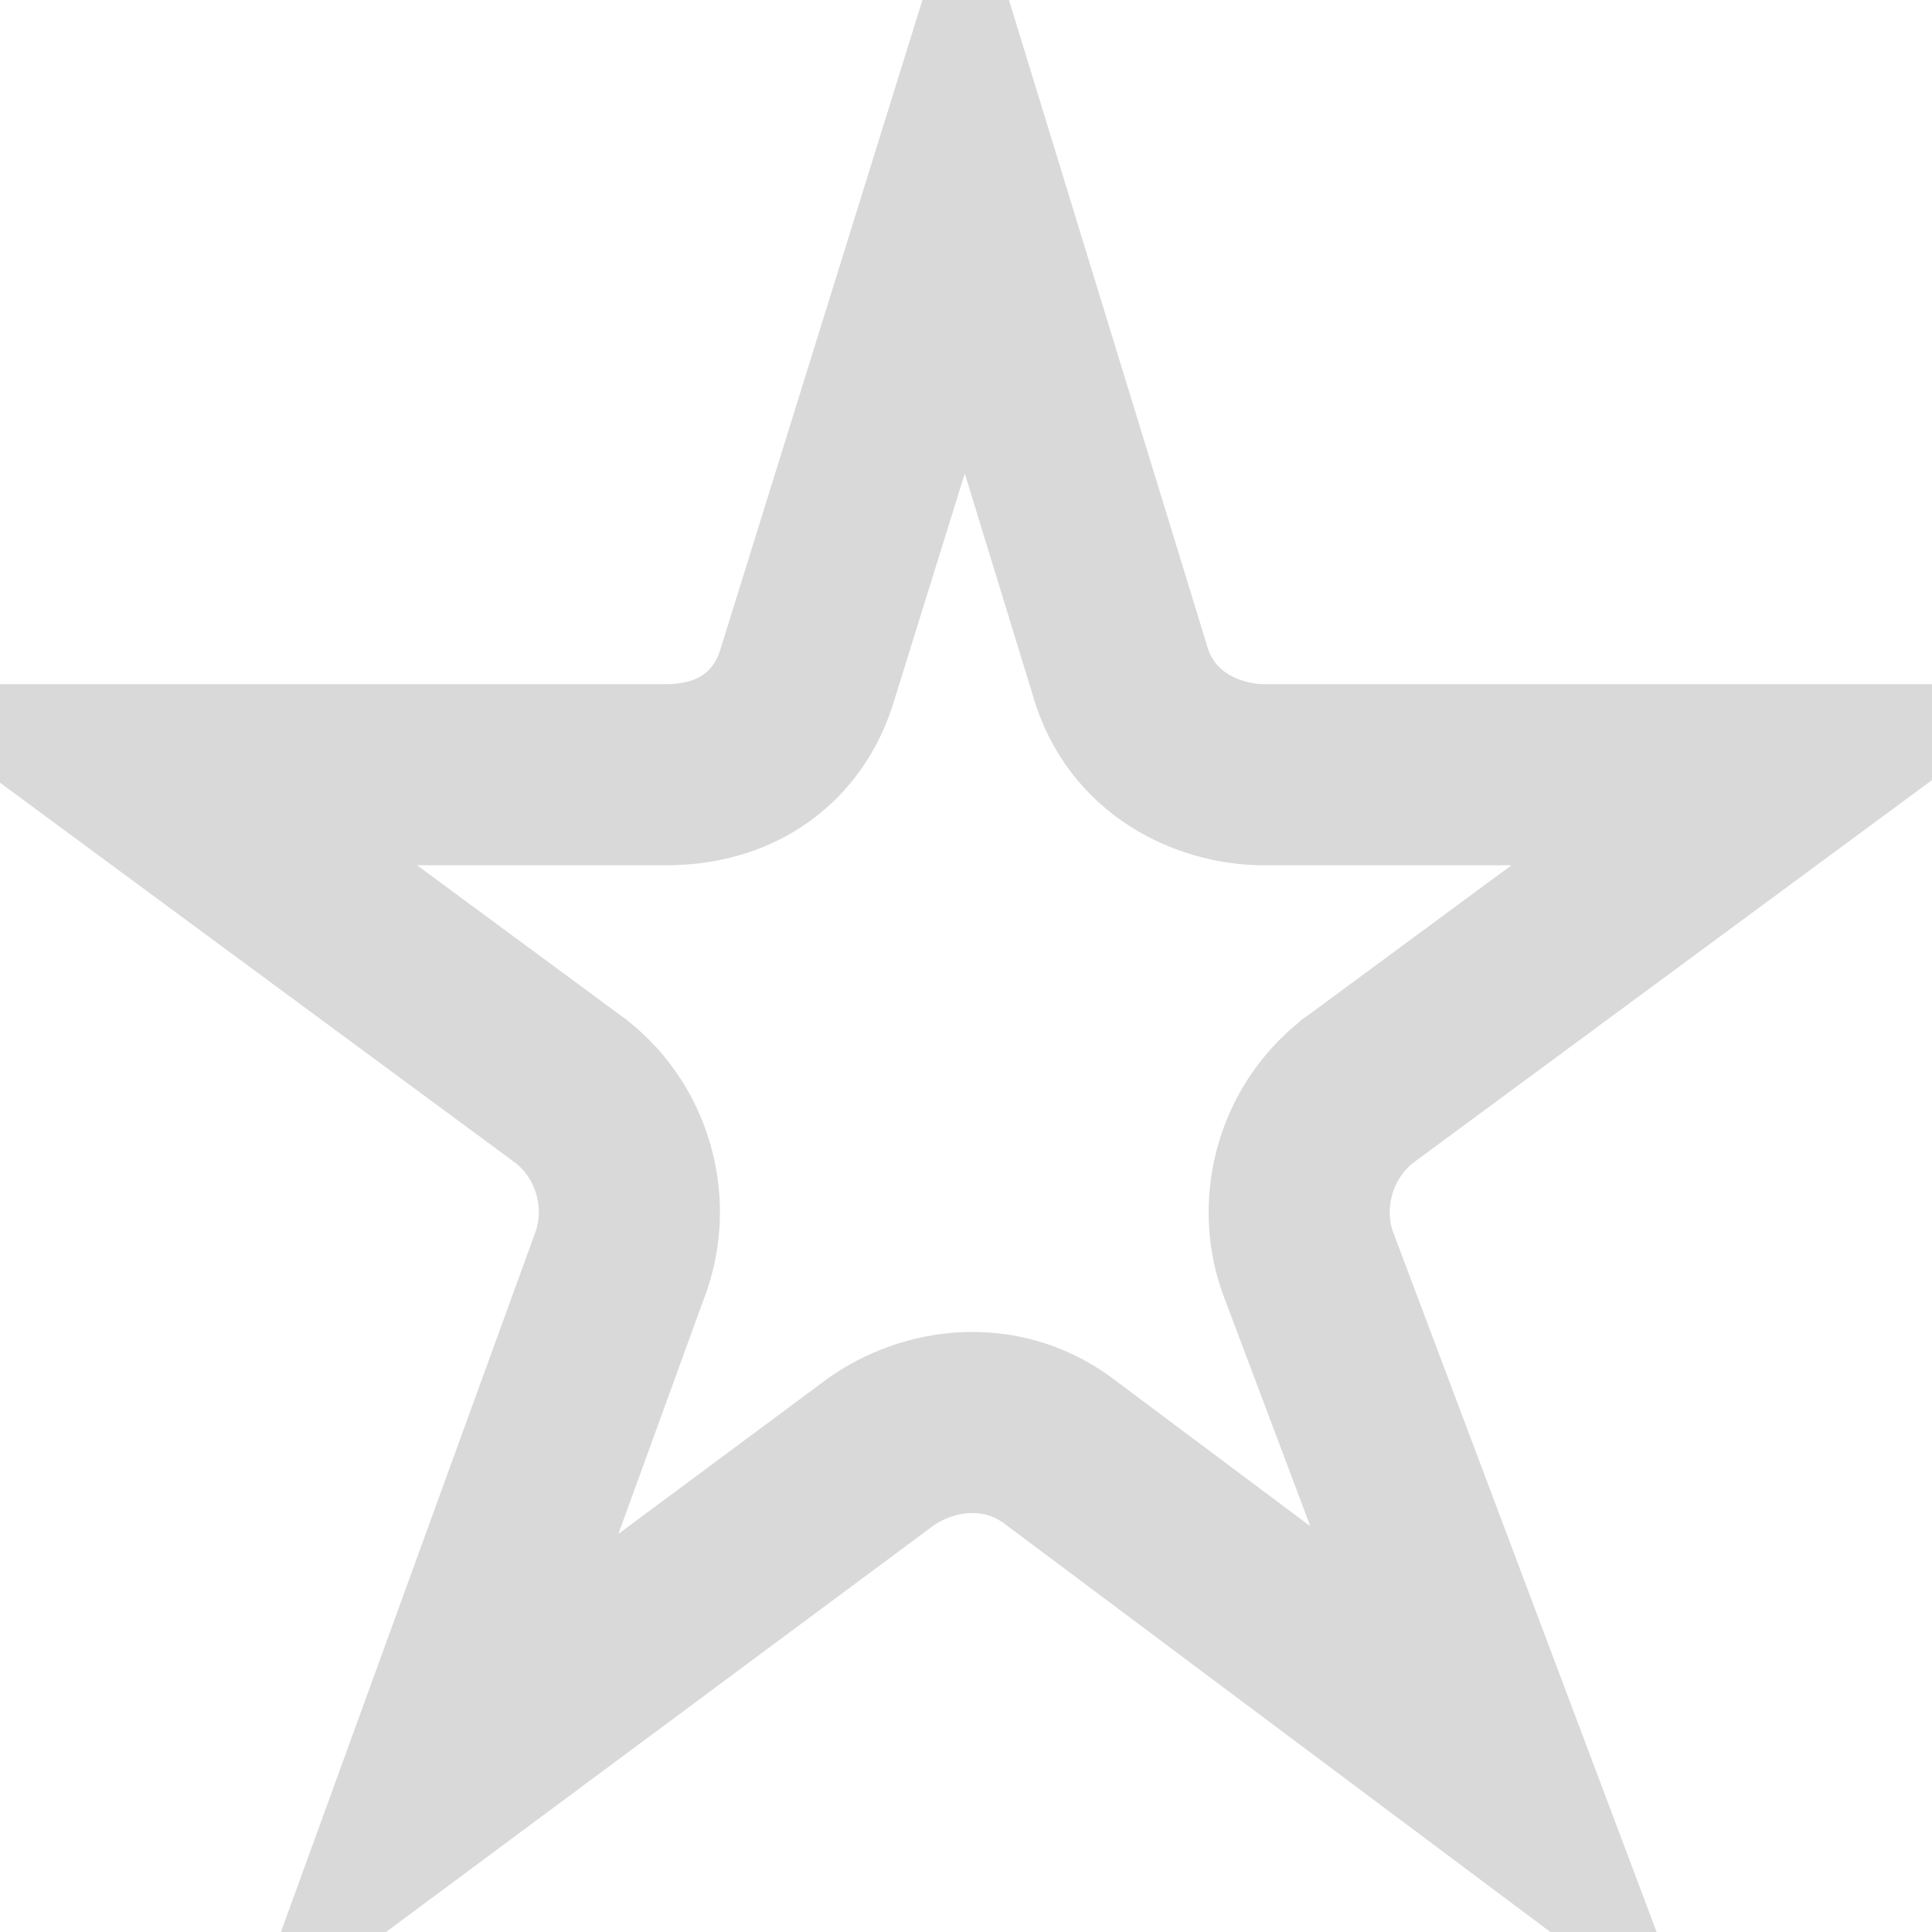 <svg width="16" height="16" viewBox="0 0 16 16" fill="none" xmlns="http://www.w3.org/2000/svg">
<path d="M6.688 5.582L7.995 1.381L9.285 5.586L9.287 5.594L9.29 5.603C9.49 6.202 10.055 6.416 10.468 6.416H14.797L11.256 9.028L11.244 9.036L11.233 9.046C10.818 9.378 10.659 9.941 10.823 10.435L10.828 10.449L10.833 10.462L12.458 14.778L8.792 12.036C8.332 11.676 7.742 11.725 7.32 12.006L7.304 12.017L7.289 12.028L3.563 14.794L5.141 10.454L5.145 10.444L5.148 10.435C5.313 9.941 5.154 9.378 4.739 9.046L4.727 9.036L4.715 9.028L1.174 6.416H5.503C5.676 6.416 5.93 6.394 6.175 6.252C6.445 6.096 6.609 5.85 6.688 5.582Z" stroke="#D9D9D9" stroke-width="1.5"/>
</svg>
